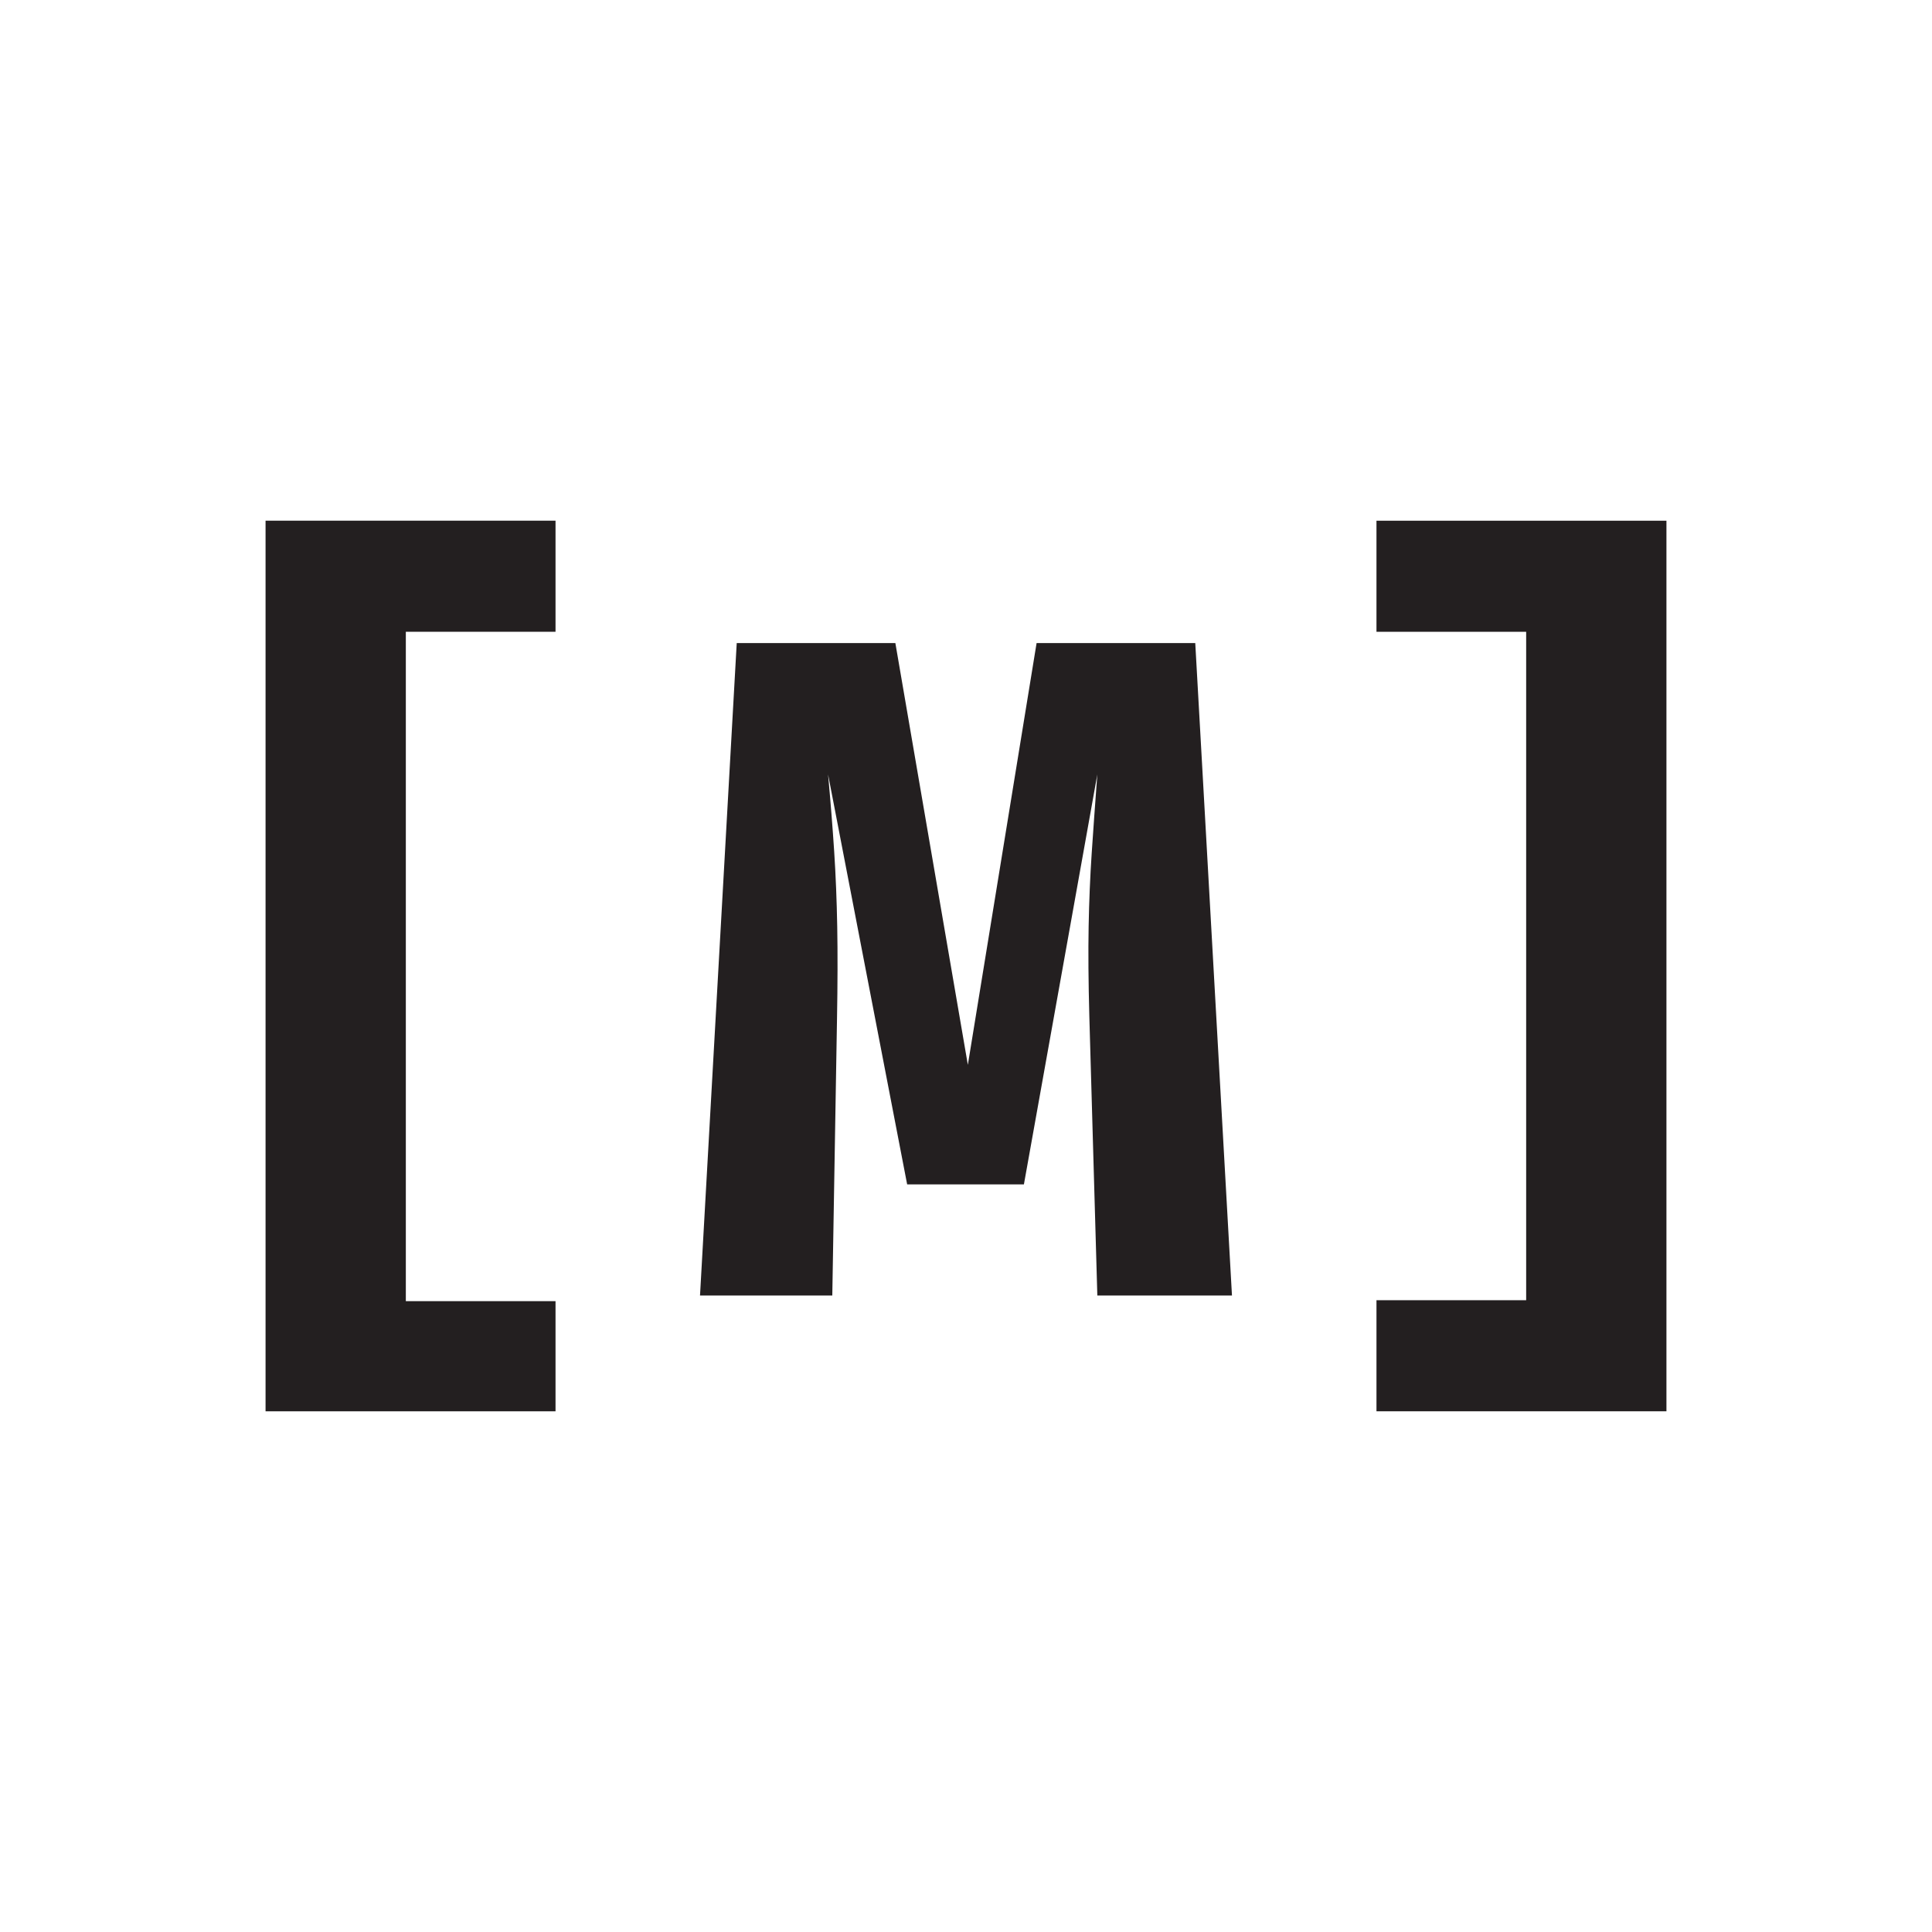 <?xml version="1.0" encoding="UTF-8"?><svg id="Layer_1" xmlns="http://www.w3.org/2000/svg" viewBox="0 0 1024 1024"><defs><style>.cls-1{fill:#fff;}.cls-2{fill:#231f20;}</style></defs><rect class="cls-1" width="1024" height="1024"/><g><path class="cls-2" d="M140.75,748.03V275.97h153.69v58.88h-79.34v354.79h79.34v58.38H140.75Z"/><path class="cls-2" d="M633.51,340.84l19.46,345.8h-71.36l-4.24-147.95c-.5-18.3-.62-34.18-.37-47.65,.25-13.47,.79-26.4,1.62-38.8,.83-12.39,1.83-26.32,2.99-41.79l-38.92,217.31h-61.88l-41.92-217.31c1.33,14.47,2.41,28.07,3.24,40.79,.83,12.72,1.37,26.07,1.62,40.04,.25,13.97,.21,30.19-.12,48.65l-2.5,146.71h-70.11l19.46-345.8h84.08l38.42,223.55,36.43-223.55h84.08Z"/><path class="cls-2" d="M883.25,275.97v472.05h-153.69v-58.88h79.34V334.86h-79.34v-58.88h153.69Z"/></g></svg>